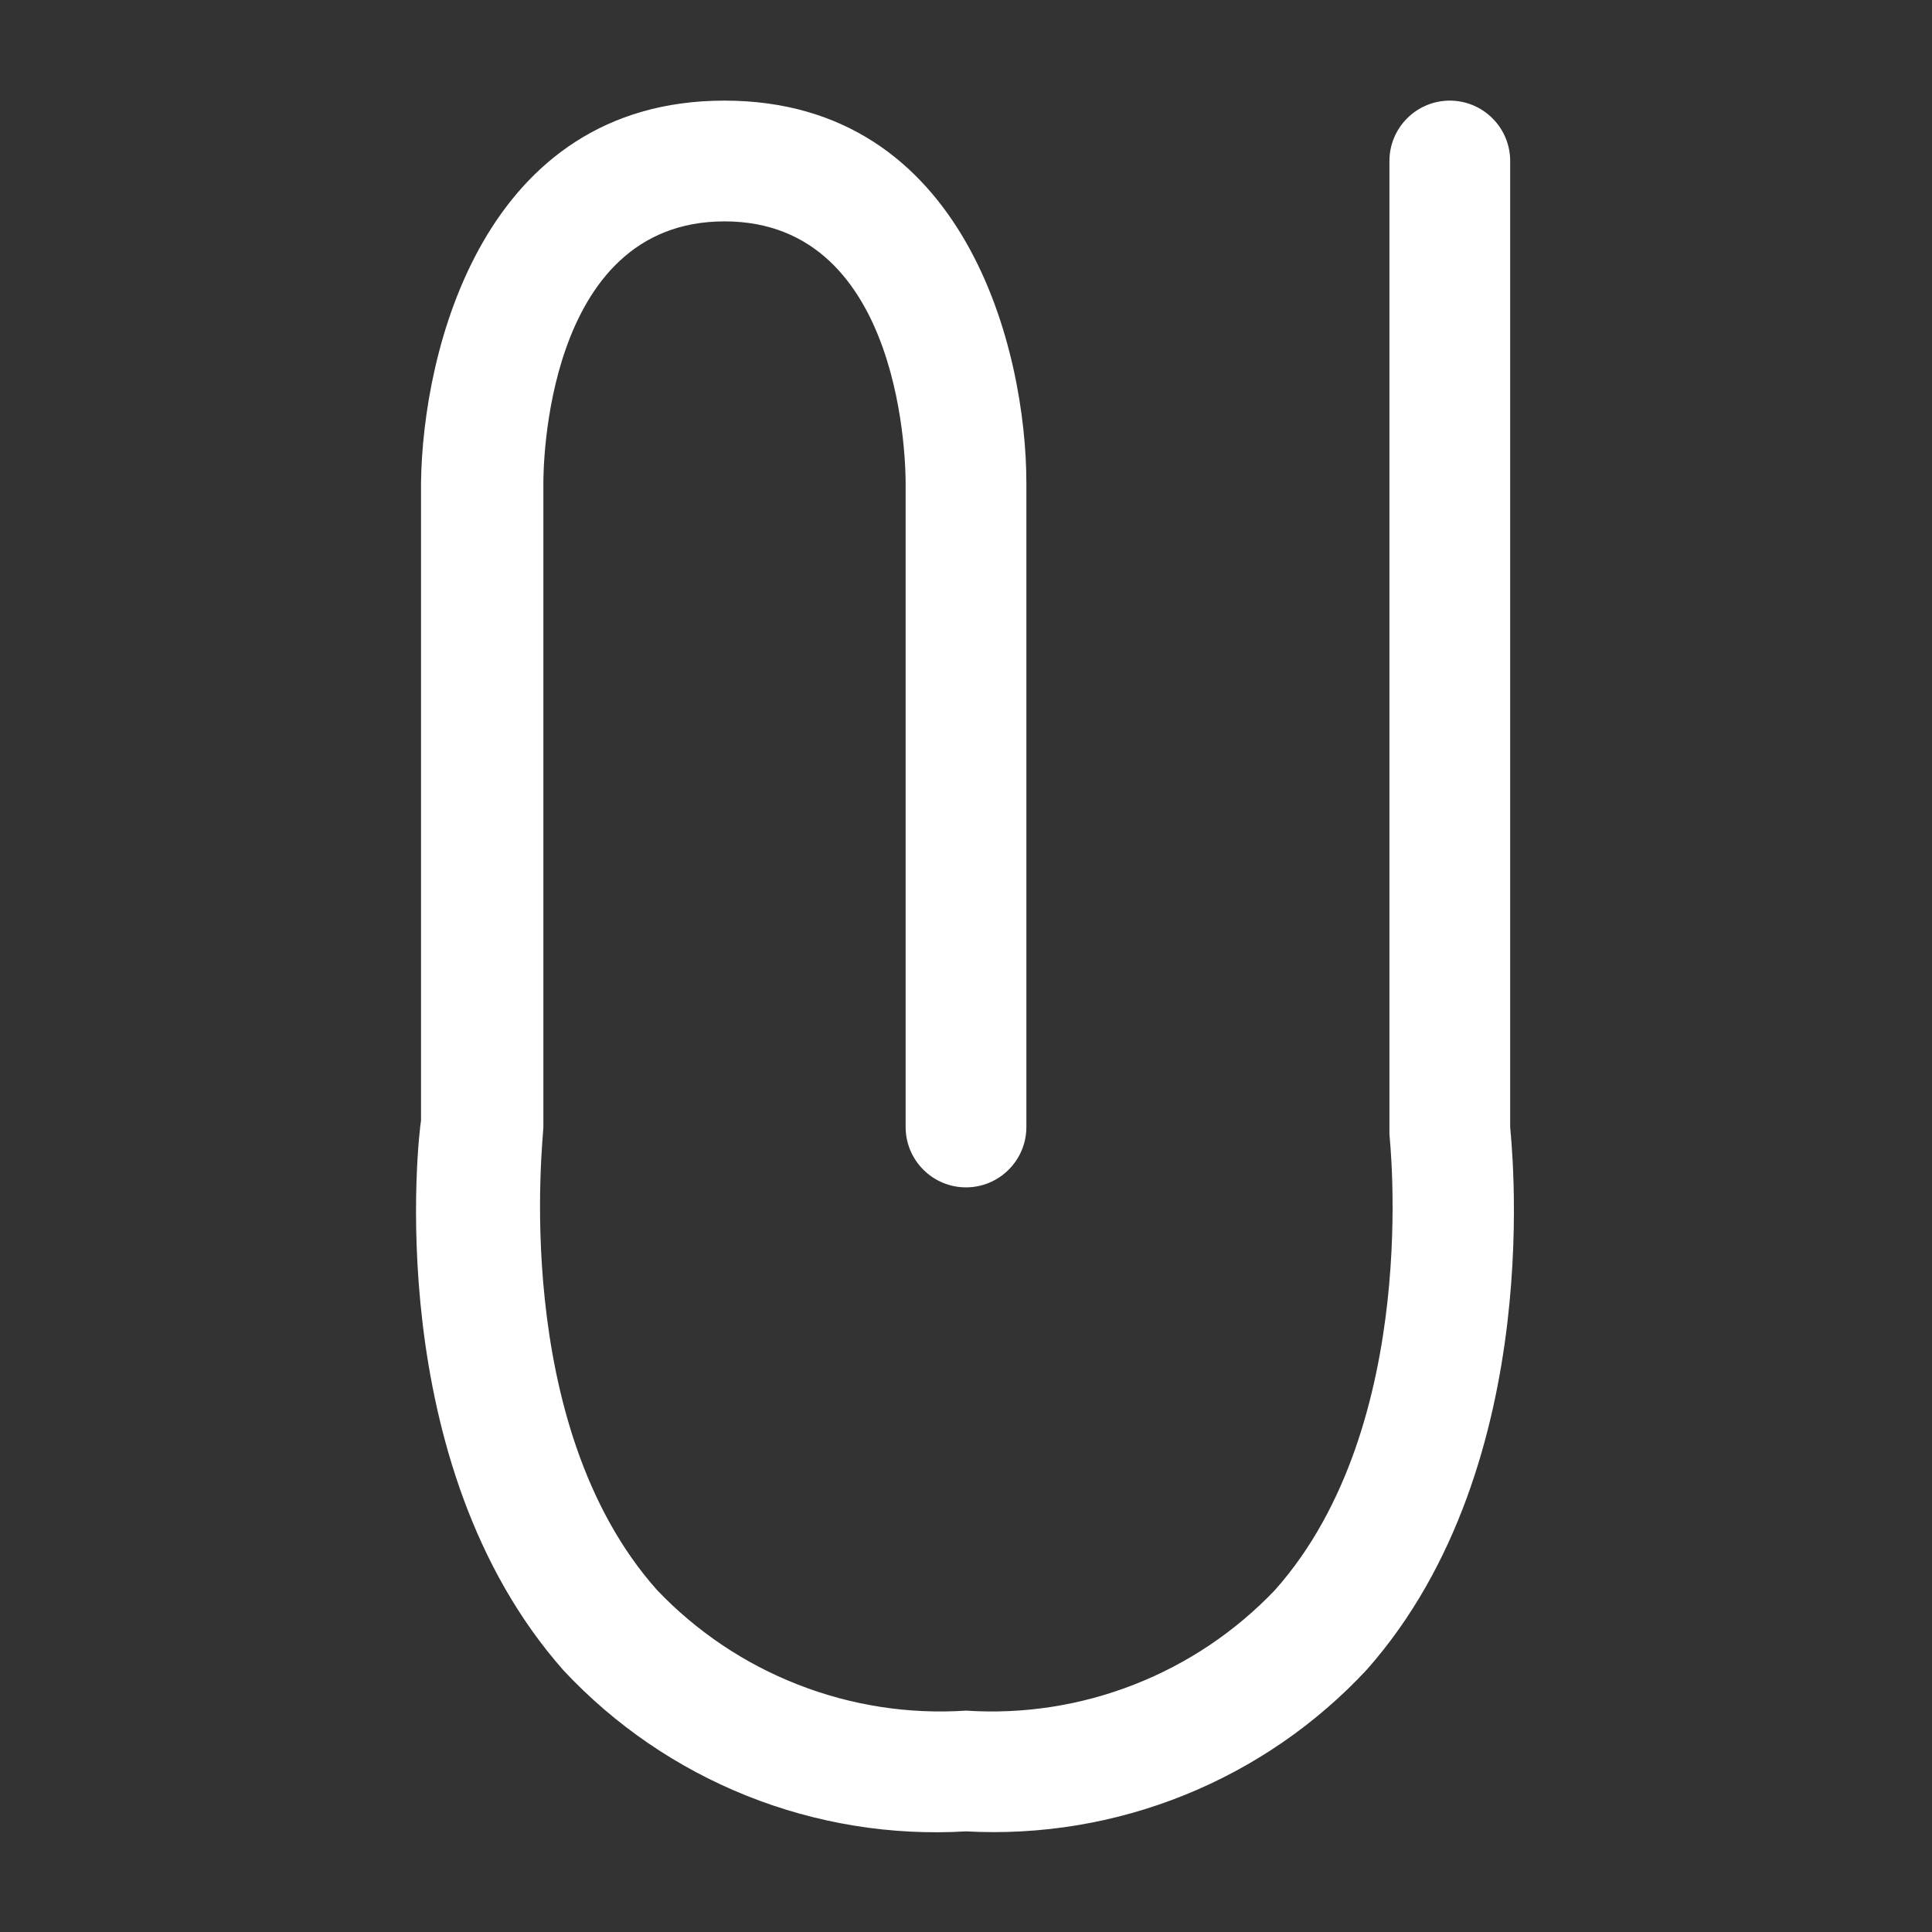 <!DOCTYPE svg PUBLIC "-//W3C//DTD SVG 1.1//EN" "http://www.w3.org/Graphics/SVG/1.1/DTD/svg11.dtd">
<!-- Uploaded to: SVG Repo, www.svgrepo.com, Transformed by: SVG Repo Mixer Tools -->
<svg width="800px" height="800px" viewBox="0 0 24 24" fill="none" xmlns="http://www.w3.org/2000/svg">
<rect x="0" y="0" width="24" height="24" fill="#333333" stroke="none"/>
<g id="SVGRepo_bgCarrier" stroke-width="0"/>
<g id="SVGRepo_tracerCarrier" stroke-linecap="round" stroke-linejoin="round"/>
<g id="SVGRepo_iconCarrier"> <path d="M12 22.75C11.071 22.805 10.141 22.654 9.277 22.308C8.412 21.962 7.635 21.43 7 20.75C4.72 18.17 5.2 14.09 5.23 13.92V6C5.25 4.36 6 1.25 9 1.25C12 1.25 12.75 4.36 12.75 6V14C12.75 14.199 12.671 14.39 12.53 14.53C12.39 14.671 12.199 14.75 12 14.75C11.801 14.75 11.61 14.671 11.47 14.53C11.329 14.39 11.25 14.199 11.25 14V6C11.25 5.87 11.25 2.75 9 2.75C6.75 2.75 6.75 5.87 6.75 6V14C6.75 14.13 6.33 17.69 8.16 19.75C8.651 20.266 9.249 20.668 9.913 20.927C10.577 21.187 11.289 21.297 12 21.25C12.711 21.297 13.423 21.187 14.087 20.927C14.751 20.668 15.349 20.266 15.84 19.75C17.67 17.69 17.26 14.13 17.26 14.09V2C17.26 1.801 17.339 1.61 17.48 1.47C17.62 1.329 17.811 1.25 18.01 1.25C18.209 1.25 18.4 1.329 18.54 1.47C18.681 1.61 18.76 1.801 18.76 2V14C18.76 14.08 19.26 18.16 16.98 20.74C16.348 21.42 15.574 21.952 14.714 22.299C13.853 22.647 12.927 22.8 12 22.75Z" fill="#ffffff"/> </g>
</svg>